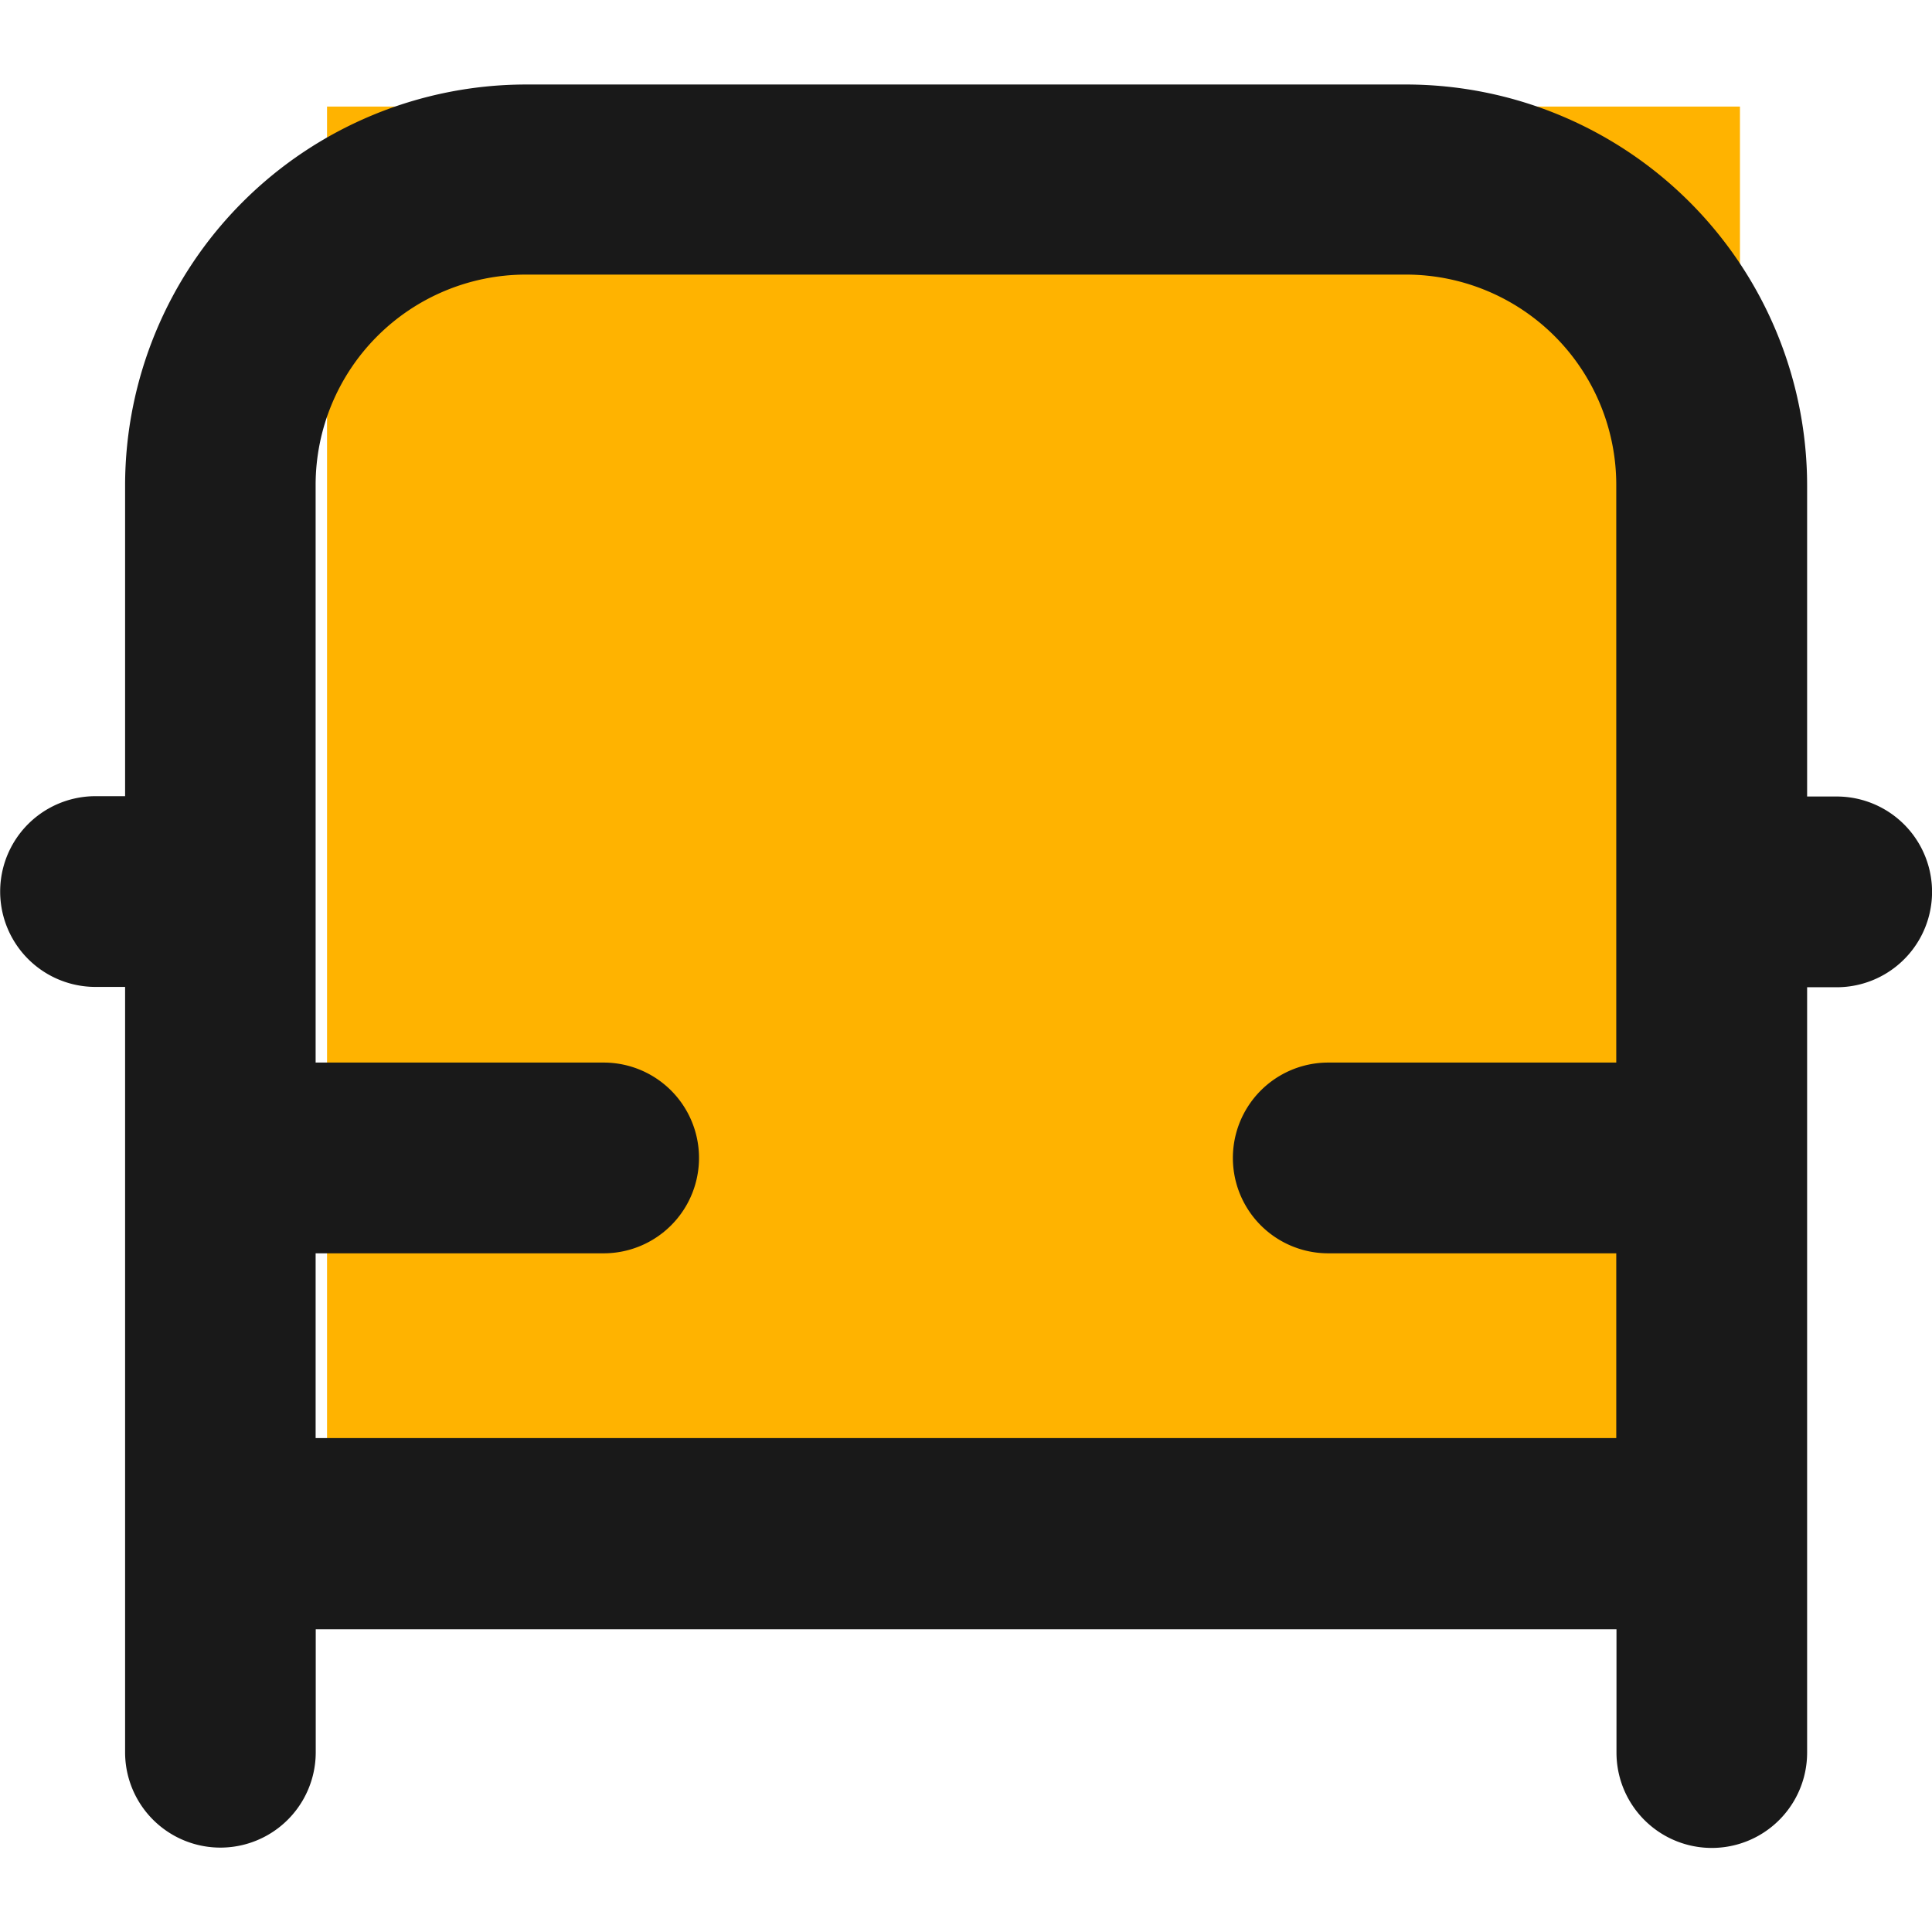 <!-- 
<svg xmlns="http://www.w3.org/2000/svg" width="25" height="25" viewBox="0 0 35.392 35.392">
  <g id="Group_462" data-name="Group 462" transform="translate(0.838 8.265)">
    <g id="Path_5473" data-name="Path 5473" transform="translate(-0.838 -8.265)" fill="#ffb300">
      <path d="M 17.69580078125 34.6416015625 C 13.16941070556641 34.6416015625 8.91395092010498 32.87892913818359 5.713310718536377 29.67829132080078 C 2.512670755386353 26.47765159606934 0.7500007748603821 22.22219085693359 0.7500007748603821 17.69580078125 C 0.7500007748603821 13.16941070556641 2.512670755386353 8.91395092010498 5.713310718536377 5.713310718536377 C 8.91395092010498 2.512670755386353 13.16941070556641 0.7500007748603821 17.69580078125 0.7500007748603821 C 22.22219085693359 0.7500007748603821 26.47765159606934 2.512670755386353 29.67829132080078 5.713310718536377 C 32.87892913818359 8.91395092010498 34.6416015625 13.16941070556641 34.6416015625 17.69580078125 C 34.6416015625 22.22219085693359 32.87892913818359 26.47765159606934 29.67829132080078 29.67829132080078 C 26.47765159606934 32.87892913818359 22.22219085693359 34.6416015625 17.69580078125 34.6416015625 Z" stroke="none"/>
      <path d="M 17.69580078125 1.5 C 13.3697509765625 1.5 9.302619934082031 3.184661865234375 6.243640899658203 6.243640899658203 C 3.184661865234375 9.302619934082031 1.5 13.3697509765625 1.5 17.69580078125 C 1.5 22.0218505859375 3.184661865234375 26.08898162841797 6.243640899658203 29.1479606628418 C 9.302619934082031 32.20693969726562 13.3697509765625 33.8916015625 17.69580078125 33.8916015625 C 22.0218505859375 33.8916015625 26.08898162841797 32.20693969726562 29.1479606628418 29.1479606628418 C 32.20693969726562 26.08898162841797 33.8916015625 22.0218505859375 33.8916015625 17.69580078125 C 33.8916015625 13.3697509765625 32.20693969726562 9.302619934082031 29.1479606628418 6.243640899658203 C 26.08898162841797 3.184661865234375 22.0218505859375 1.5 17.69580078125 1.5 M 17.69580078125 0 C 27.46892166137695 0 35.3916015625 7.922679901123047 35.3916015625 17.69580078125 C 35.3916015625 27.46892166137695 27.46892166137695 35.3916015625 17.69580078125 35.3916015625 C 7.922679901123047 35.3916015625 0 27.46892166137695 0 17.69580078125 C 0 7.922679901123047 7.922679901123047 0 17.69580078125 0 Z" stroke="none" fill="#191919"/>
    </g>
    <path id="Path_6814" data-name="Path 6814" d="M3438.464,2671.987h-8.1a3.442,3.442,0,0,0-3.438,3.438v3.11h-.522a.627.627,0,1,0,0,1.255h.522v7.292a.627.627,0,1,0,1.254,0V2685.7h12.468v1.385a.627.627,0,1,0,1.254,0v-7.292h.522a.627.627,0,1,0,0-1.255h-.522v-3.11A3.442,3.442,0,0,0,3438.464,2671.987Zm-10.285,12.454v-2.2h2.9a.627.627,0,0,0,0-1.255h-2.9v-5.567a2.186,2.186,0,0,1,2.184-2.183h8.1a2.185,2.185,0,0,1,2.183,2.183v5.567h-2.9a.627.627,0,0,0,0,1.255h2.9v2.2Z" transform="translate(-3417.556 -2670.417)" fill="#191919" stroke="#191919" stroke-width="0.5"/>
  </g>
</svg> -->

<svg xmlns="http://www.w3.org/2000/svg" width="18" height="18" viewBox="0 0 17.776 16.221">
  <g id="Group_462" data-name="Group 462" transform="translate(-0.969 -12.32)">
    <rect id="Rectangle_2329" data-name="Rectangle 2329" width="13" height="13" transform="translate(3.978 12.523)" fill="#ffb300"/>
    <path id="Path_6814" data-name="Path 6814" d="M3438.464,2671.987h-8.1a3.442,3.442,0,0,0-3.438,3.438v3.11h-.522a.627.627,0,1,0,0,1.255h.522v7.292a.627.627,0,1,0,1.254,0V2685.7h12.468v1.385a.627.627,0,1,0,1.254,0v-7.292h.522a.627.627,0,1,0,0-1.255h-.522v-3.11A3.442,3.442,0,0,0,3438.464,2671.987Zm-10.285,12.454v-2.2h2.9a.627.627,0,0,0,0-1.255h-2.9v-5.567a2.186,2.186,0,0,1,2.184-2.183h8.1a2.185,2.185,0,0,1,2.183,2.183v5.567h-2.9a.627.627,0,0,0,0,1.255h2.9v2.2Z" transform="translate(-3424.556 -2659.417)" fill="#191919" stroke="#191919" stroke-width="0.5"/>
  </g>
</svg>

